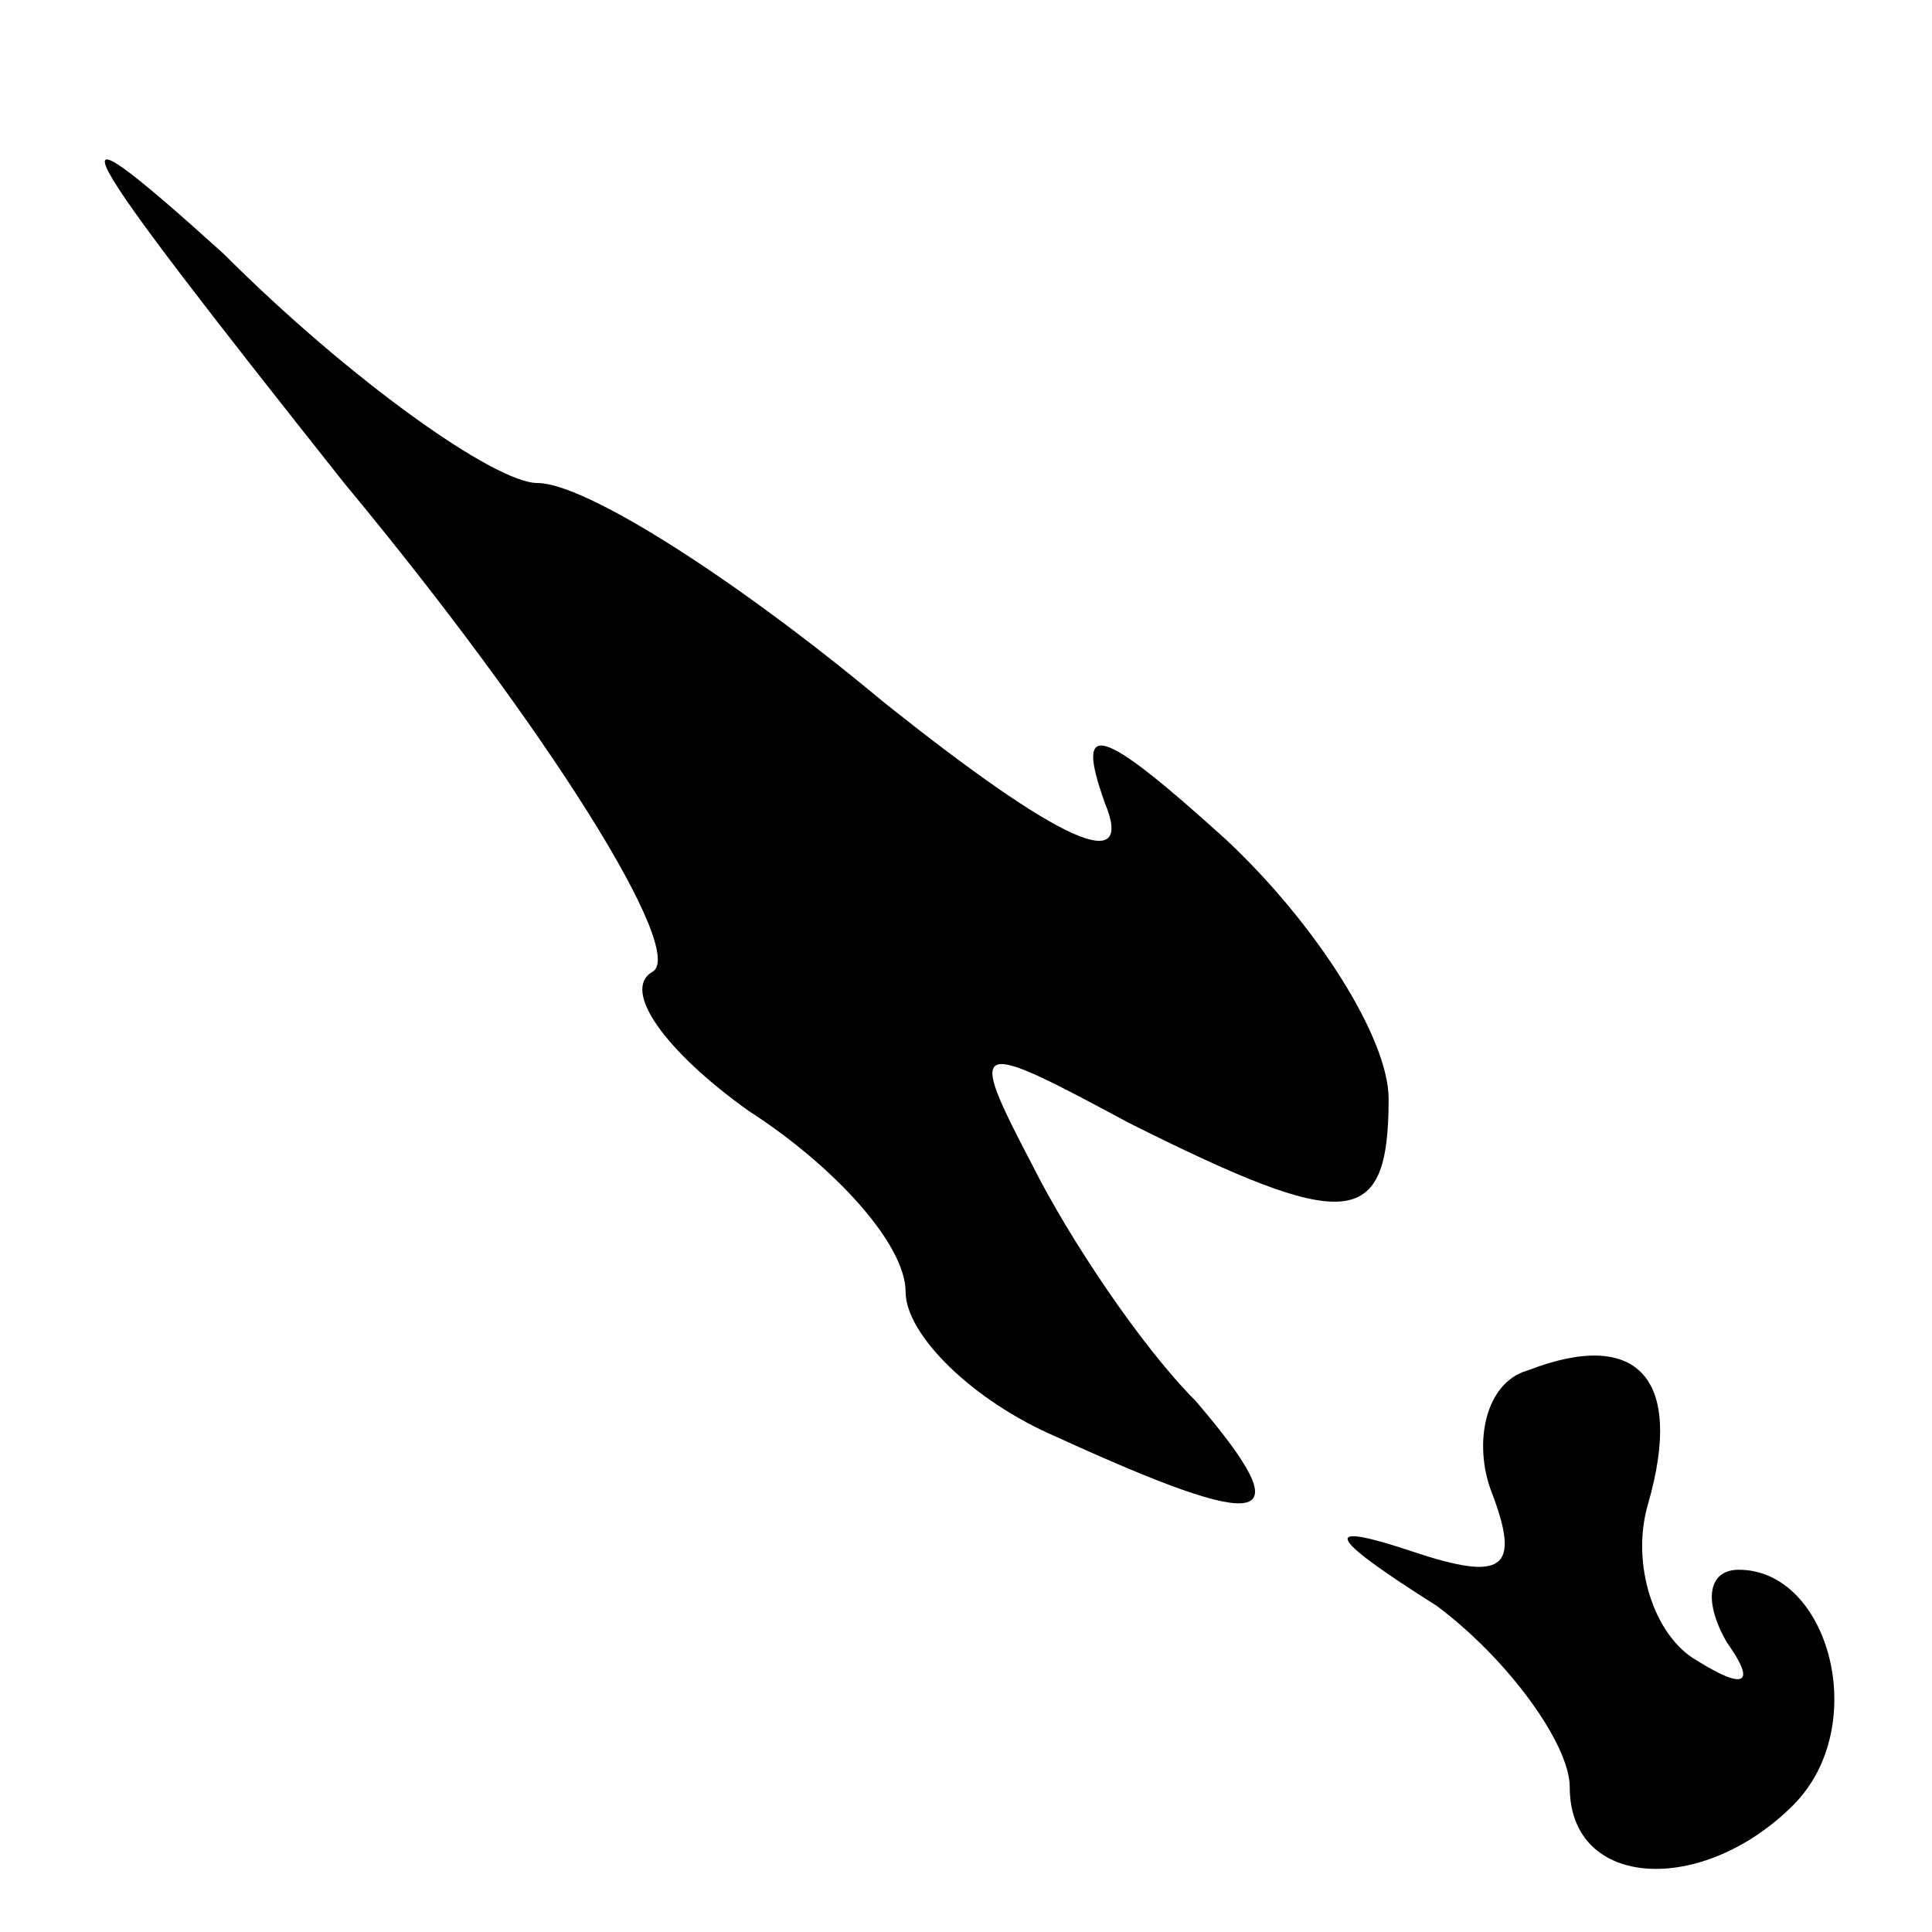 <?xml version="1.0" standalone="no"?>
<!DOCTYPE svg PUBLIC "-//W3C//DTD SVG 20010904//EN"
 "http://www.w3.org/TR/2001/REC-SVG-20010904/DTD/svg10.dtd">
<svg version="1.0" xmlns="http://www.w3.org/2000/svg"
 width="32pt" height="32pt" viewBox="0 0 32 32"
 preserveAspectRatio="xMidYMid meet">
<g transform="translate(0,32) scale(0.1,-0.1)"
fill="#000000" stroke="none">
<path fill="#000000" stroke="none" d="M57 240 c34 -41 57 -78 51 -81 -5 -3 2
-13 16 -23 14 -9 26 -22 26 -30 0 -7 11 -18 25 -24 35 -16 41 -15 23 6 -9 9
-21 27 -27 39 -11 21 -10 21 16 7 36 -18 43 -18 43 4 0 10 -12 29 -27 43 -21
19 -25 20 -20 6 5 -12 -7 -7 -37 17 -24 20 -49 36 -57 36 -7 0 -31 17 -52 38
-31 28 -26 20 20 -38z"/>
<path fill="#000000" stroke="none" d="M253 93 c-7 -2 -9 -12 -6 -20 5 -13 2
-15 -13 -10 -15 5 -15 3 4 -9 12 -9 22 -23 22 -30 0 -17 22 -18 37 -3 13 13 6
39 -9 39 -5 0 -6 -5 -2 -12 5 -7 3 -8 -5 -3 -7 4 -11 16 -8 26 6 21 -2 29 -20
22z"/>
</g>
</svg>
